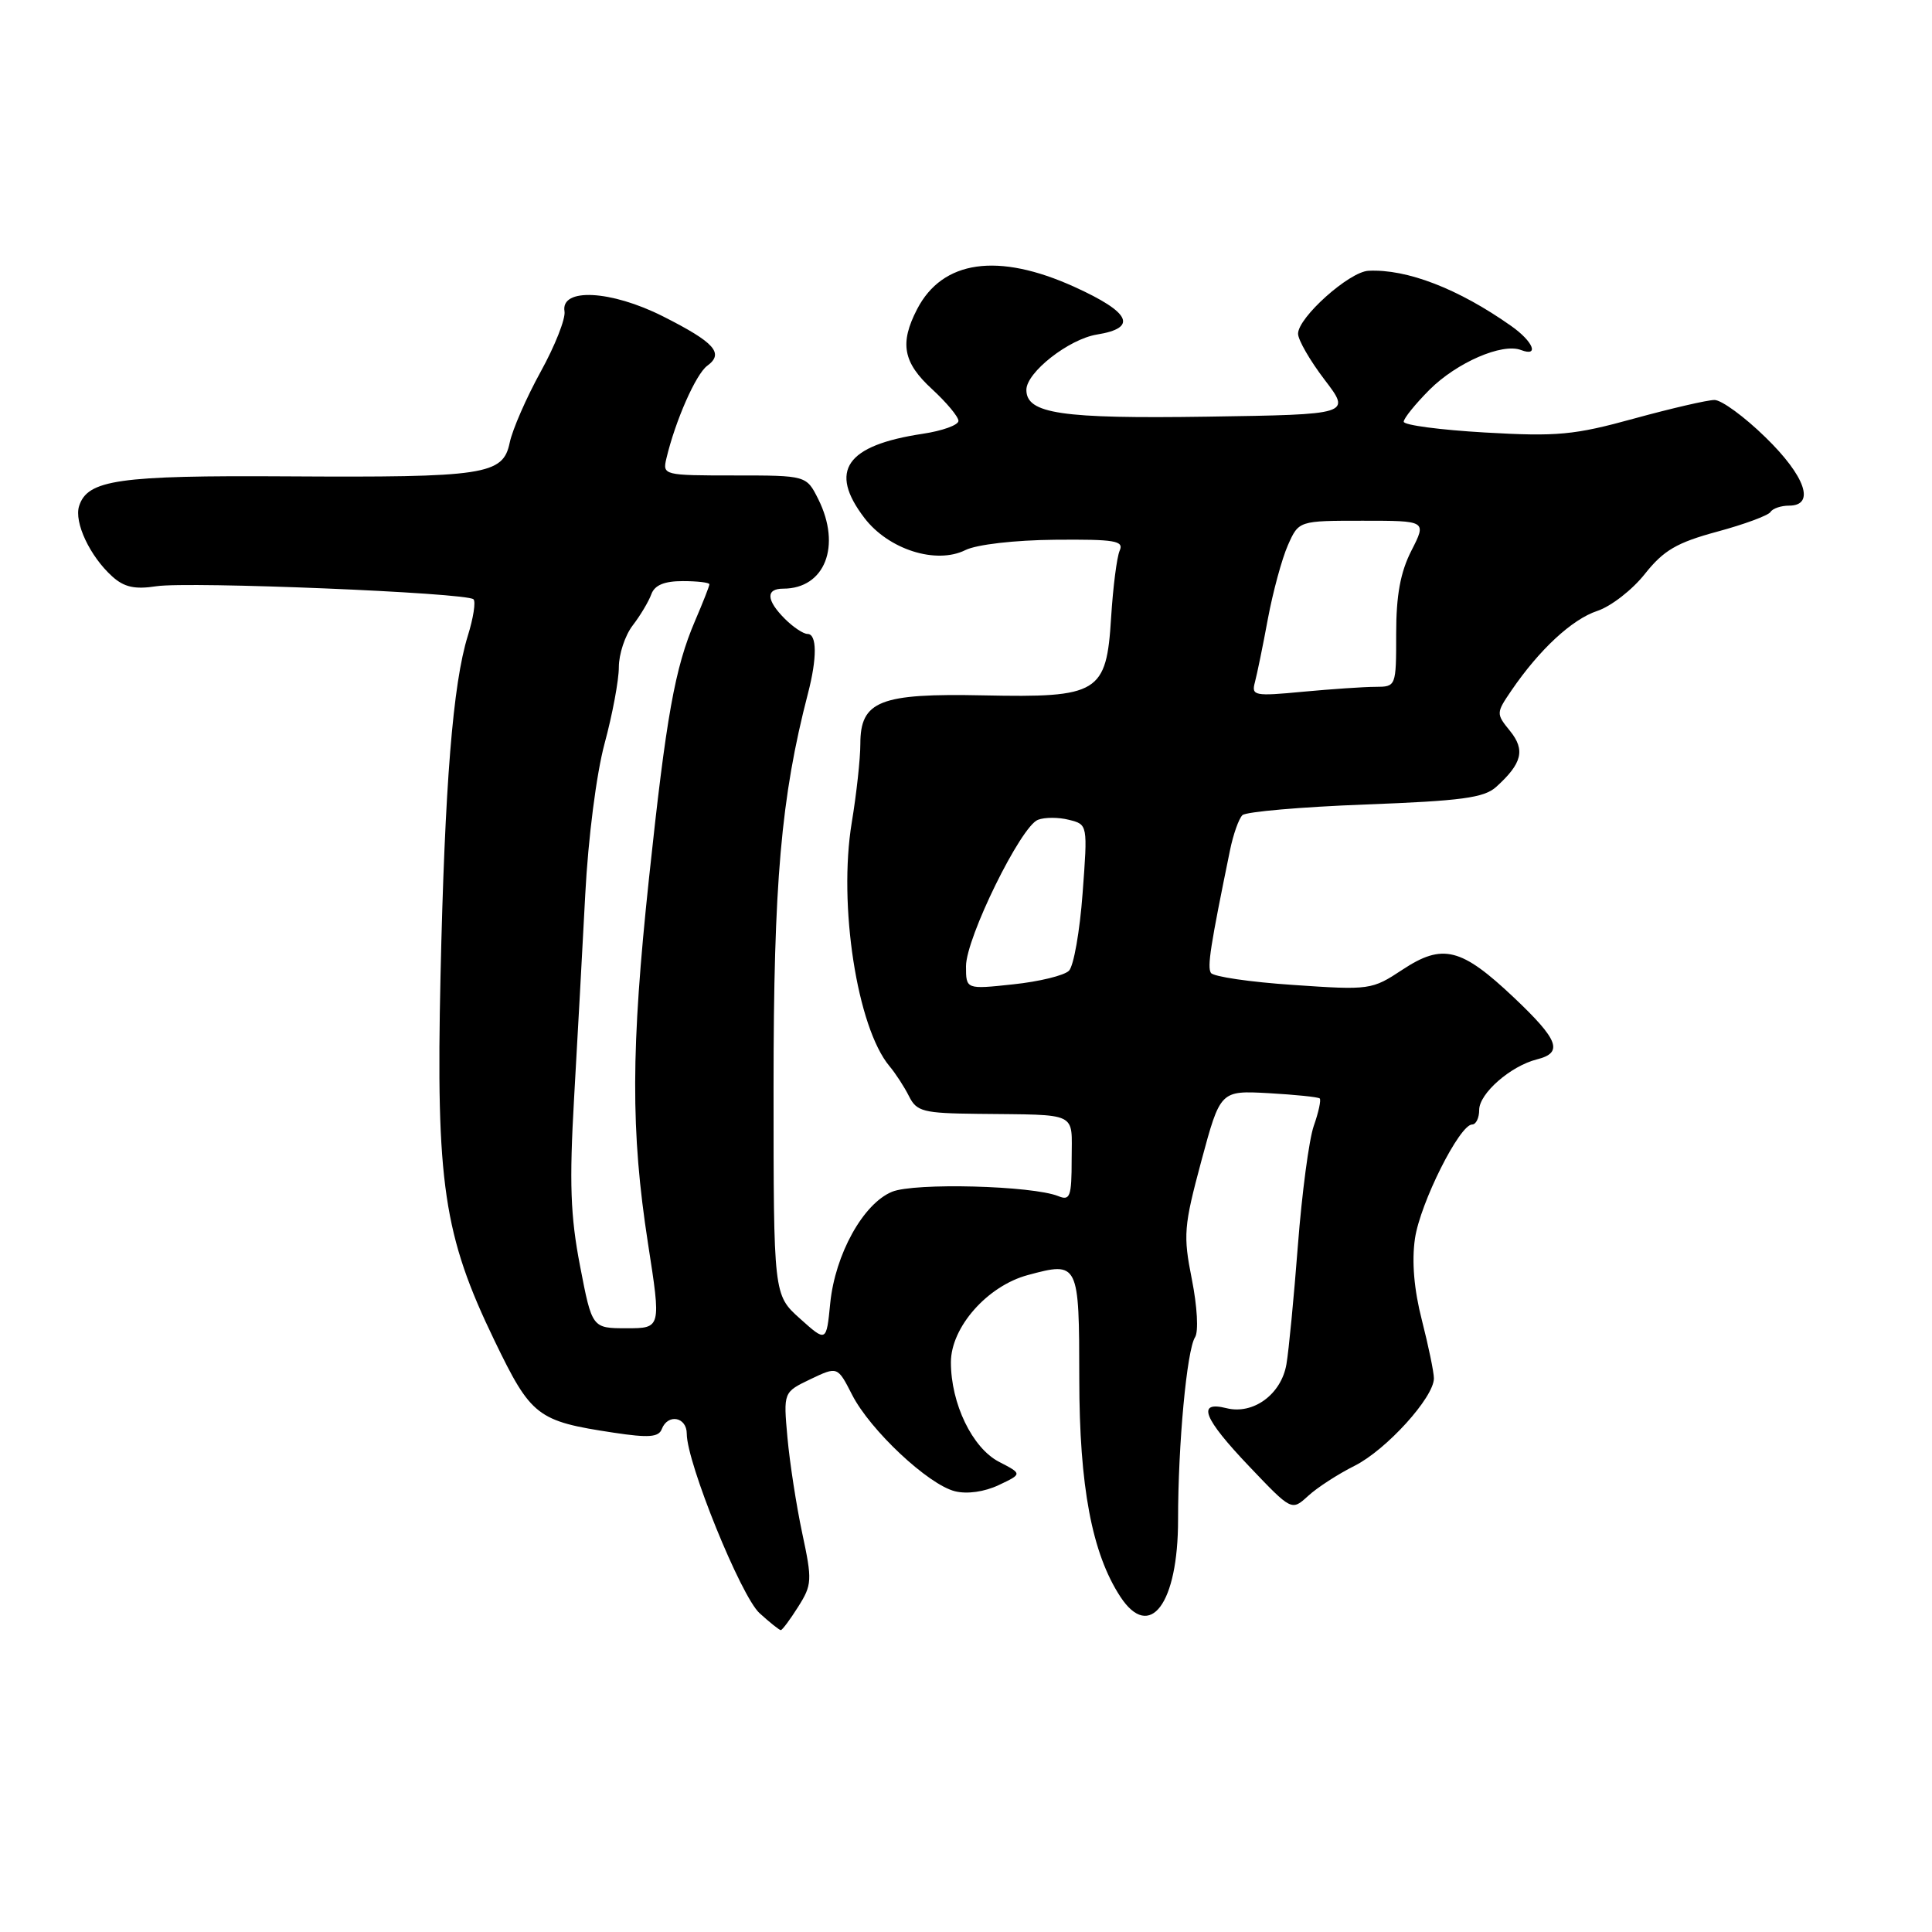 <?xml version="1.0" encoding="UTF-8" standalone="no"?>
<!DOCTYPE svg PUBLIC "-//W3C//DTD SVG 1.1//EN" "http://www.w3.org/Graphics/SVG/1.1/DTD/svg11.dtd" >
<svg xmlns="http://www.w3.org/2000/svg" xmlns:xlink="http://www.w3.org/1999/xlink" version="1.1" viewBox="0 0 256 256">
 <g >
 <path fill="currentColor"
d=" M 105.76 212.91 C 107.60 210.00 107.64 209.41 106.30 203.16 C 105.52 199.50 104.64 193.79 104.34 190.48 C 103.80 184.47 103.80 184.47 107.39 182.75 C 110.98 181.04 110.98 181.04 112.91 184.82 C 115.30 189.50 122.98 196.71 126.54 197.60 C 128.15 198.00 130.44 197.68 132.34 196.78 C 135.47 195.30 135.47 195.30 132.36 193.69 C 128.84 191.86 126.00 185.99 126.00 180.51 C 126.00 175.87 130.83 170.39 136.20 168.95 C 142.93 167.13 143.00 167.28 143.01 182.72 C 143.02 196.96 144.69 205.82 148.45 211.57 C 152.36 217.53 156.11 212.52 156.10 201.34 C 156.10 191.37 157.26 178.89 158.35 177.19 C 158.83 176.45 158.64 173.11 157.93 169.53 C 156.76 163.66 156.86 162.50 159.18 153.85 C 161.70 144.50 161.70 144.50 168.10 144.85 C 171.62 145.05 174.66 145.36 174.87 145.55 C 175.07 145.74 174.72 147.38 174.08 149.19 C 173.45 151.00 172.51 158.11 171.98 164.99 C 171.45 171.87 170.77 178.97 170.46 180.76 C 169.78 184.76 166.06 187.48 162.51 186.59 C 158.52 185.59 159.44 187.92 165.58 194.36 C 171.15 200.21 171.15 200.21 173.33 198.22 C 174.52 197.12 177.30 195.32 179.50 194.22 C 183.70 192.11 190.00 185.16 190.00 182.64 C 190.00 181.83 189.28 178.36 188.41 174.94 C 187.36 170.86 187.05 167.14 187.49 164.11 C 188.19 159.40 193.40 149.00 195.07 149.00 C 195.58 149.00 196.00 148.13 196.00 147.07 C 196.00 144.89 200.16 141.25 203.66 140.37 C 207.17 139.49 206.54 137.80 200.61 132.19 C 193.62 125.58 191.16 124.97 185.83 128.49 C 181.79 131.16 181.51 131.21 171.36 130.51 C 165.66 130.13 160.75 129.41 160.45 128.91 C 159.95 128.11 160.38 125.35 162.98 112.67 C 163.41 110.56 164.15 108.47 164.63 108.01 C 165.11 107.56 172.43 106.92 180.91 106.60 C 193.64 106.12 196.65 105.72 198.25 104.27 C 201.69 101.16 202.13 99.38 200.09 96.86 C 198.23 94.57 198.24 94.48 200.26 91.51 C 203.98 86.06 208.30 82.06 211.65 80.95 C 213.46 80.35 216.30 78.15 217.96 76.04 C 220.44 72.92 222.18 71.90 227.53 70.45 C 231.13 69.48 234.31 68.30 234.60 67.84 C 234.88 67.38 235.99 67.00 237.06 67.00 C 240.58 67.00 239.23 63.09 233.93 57.94 C 231.15 55.22 228.11 53.00 227.18 53.00 C 226.25 53.00 221.46 54.11 216.53 55.46 C 208.60 57.65 206.33 57.86 196.79 57.31 C 190.85 56.97 186.00 56.33 186.00 55.88 C 186.00 55.43 187.55 53.52 189.43 51.63 C 193.03 48.04 199.05 45.42 201.54 46.38 C 204.00 47.32 203.16 45.25 200.25 43.20 C 193.24 38.25 186.41 35.62 181.32 35.88 C 178.76 36.02 172.00 42.07 172.00 44.22 C 172.00 45.04 173.58 47.78 175.51 50.31 C 179.03 54.92 179.03 54.92 159.96 55.21 C 140.60 55.50 136.00 54.82 136.00 51.66 C 136.00 49.34 141.62 44.94 145.34 44.33 C 150.80 43.45 149.83 41.40 142.36 38.01 C 132.24 33.42 124.88 34.47 121.52 40.97 C 119.18 45.49 119.66 48.04 123.50 51.56 C 125.42 53.33 127.00 55.22 127.00 55.77 C 127.00 56.32 124.87 57.09 122.26 57.48 C 112.10 59.01 109.76 62.37 114.53 68.62 C 117.72 72.81 124.03 74.82 127.92 72.89 C 129.41 72.15 134.43 71.57 139.77 71.52 C 147.76 71.45 148.95 71.65 148.36 72.97 C 147.99 73.81 147.48 77.79 147.23 81.80 C 146.61 91.85 145.61 92.46 130.29 92.14 C 116.58 91.85 114.00 92.87 114.00 98.58 C 114.00 100.52 113.49 105.21 112.86 109.00 C 111.06 119.91 113.57 136.13 117.85 141.26 C 118.66 142.22 119.83 144.02 120.45 145.26 C 121.46 147.29 122.33 147.51 129.54 147.59 C 143.11 147.75 142.00 147.22 142.00 153.61 C 142.00 158.55 141.79 159.13 140.25 158.50 C 136.81 157.10 121.16 156.69 118.19 157.92 C 114.37 159.50 110.66 166.21 110.01 172.68 C 109.50 177.86 109.50 177.86 106.00 174.72 C 102.50 171.58 102.50 171.58 102.50 144.04 C 102.50 116.94 103.49 105.63 107.06 91.88 C 108.28 87.19 108.26 84.00 107.00 84.00 C 106.45 84.00 105.10 83.10 104.00 82.00 C 101.53 79.53 101.44 78.00 103.78 78.00 C 109.30 78.00 111.52 72.35 108.43 66.15 C 106.85 63.00 106.85 63.00 97.31 63.00 C 87.92 63.00 87.78 62.96 88.30 60.75 C 89.49 55.73 92.21 49.57 93.71 48.47 C 95.98 46.81 94.70 45.38 87.85 41.92 C 80.95 38.44 74.26 38.10 74.80 41.26 C 74.96 42.22 73.54 45.82 71.64 49.26 C 69.75 52.69 67.90 56.92 67.54 58.65 C 66.65 62.93 64.33 63.28 38.00 63.12 C 15.69 62.98 11.59 63.57 10.48 67.06 C 9.80 69.21 11.91 73.71 14.87 76.38 C 16.45 77.81 17.86 78.12 20.72 77.68 C 25.05 77.02 61.87 78.53 62.74 79.41 C 63.06 79.73 62.72 81.90 61.99 84.24 C 60.01 90.60 58.94 103.89 58.37 129.36 C 57.76 156.79 58.78 163.68 65.51 177.61 C 70.38 187.69 71.17 188.31 81.33 189.84 C 85.95 190.54 87.28 190.44 87.69 189.36 C 88.49 187.28 91.00 187.74 91.00 189.98 C 91.00 193.82 98.17 211.49 100.64 213.75 C 102.00 214.99 103.27 216.00 103.46 216.00 C 103.65 216.00 104.69 214.61 105.76 212.91 Z  M 76.86 167.75 C 75.58 161.13 75.43 156.73 76.07 145.50 C 76.51 137.80 77.18 125.65 77.55 118.50 C 77.94 111.02 79.03 102.53 80.11 98.52 C 81.15 94.68 82.00 90.13 82.00 88.40 C 82.00 86.68 82.82 84.20 83.83 82.88 C 84.84 81.57 85.95 79.71 86.30 78.75 C 86.74 77.53 88.02 77.00 90.47 77.00 C 92.41 77.00 94.00 77.19 94.00 77.42 C 94.00 77.65 93.15 79.82 92.10 82.26 C 89.42 88.52 88.28 94.89 86.00 116.33 C 83.59 139.04 83.56 149.89 85.86 164.75 C 87.61 176.00 87.61 176.00 83.03 176.00 C 78.45 176.00 78.45 176.00 76.86 167.75 Z  M 128.00 128.03 C 128.00 124.28 135.26 109.50 137.53 108.63 C 138.42 108.28 140.28 108.28 141.64 108.63 C 144.13 109.25 144.13 109.25 143.45 118.37 C 143.08 123.39 142.27 128.01 141.64 128.63 C 141.01 129.26 137.69 130.07 134.25 130.43 C 128.00 131.10 128.00 131.10 128.00 128.03 Z  M 166.28 90.41 C 166.56 89.36 167.34 85.58 168.00 82.00 C 168.67 78.42 169.86 74.04 170.65 72.25 C 172.09 69.00 172.09 69.00 180.57 69.00 C 189.04 69.00 189.04 69.00 187.02 72.96 C 185.56 75.82 185.00 78.87 185.00 83.96 C 185.00 90.97 184.99 91.00 182.25 91.01 C 180.74 91.01 176.41 91.31 172.63 91.66 C 166.21 92.27 165.80 92.19 166.28 90.41 Z "/>
</g>
</svg>